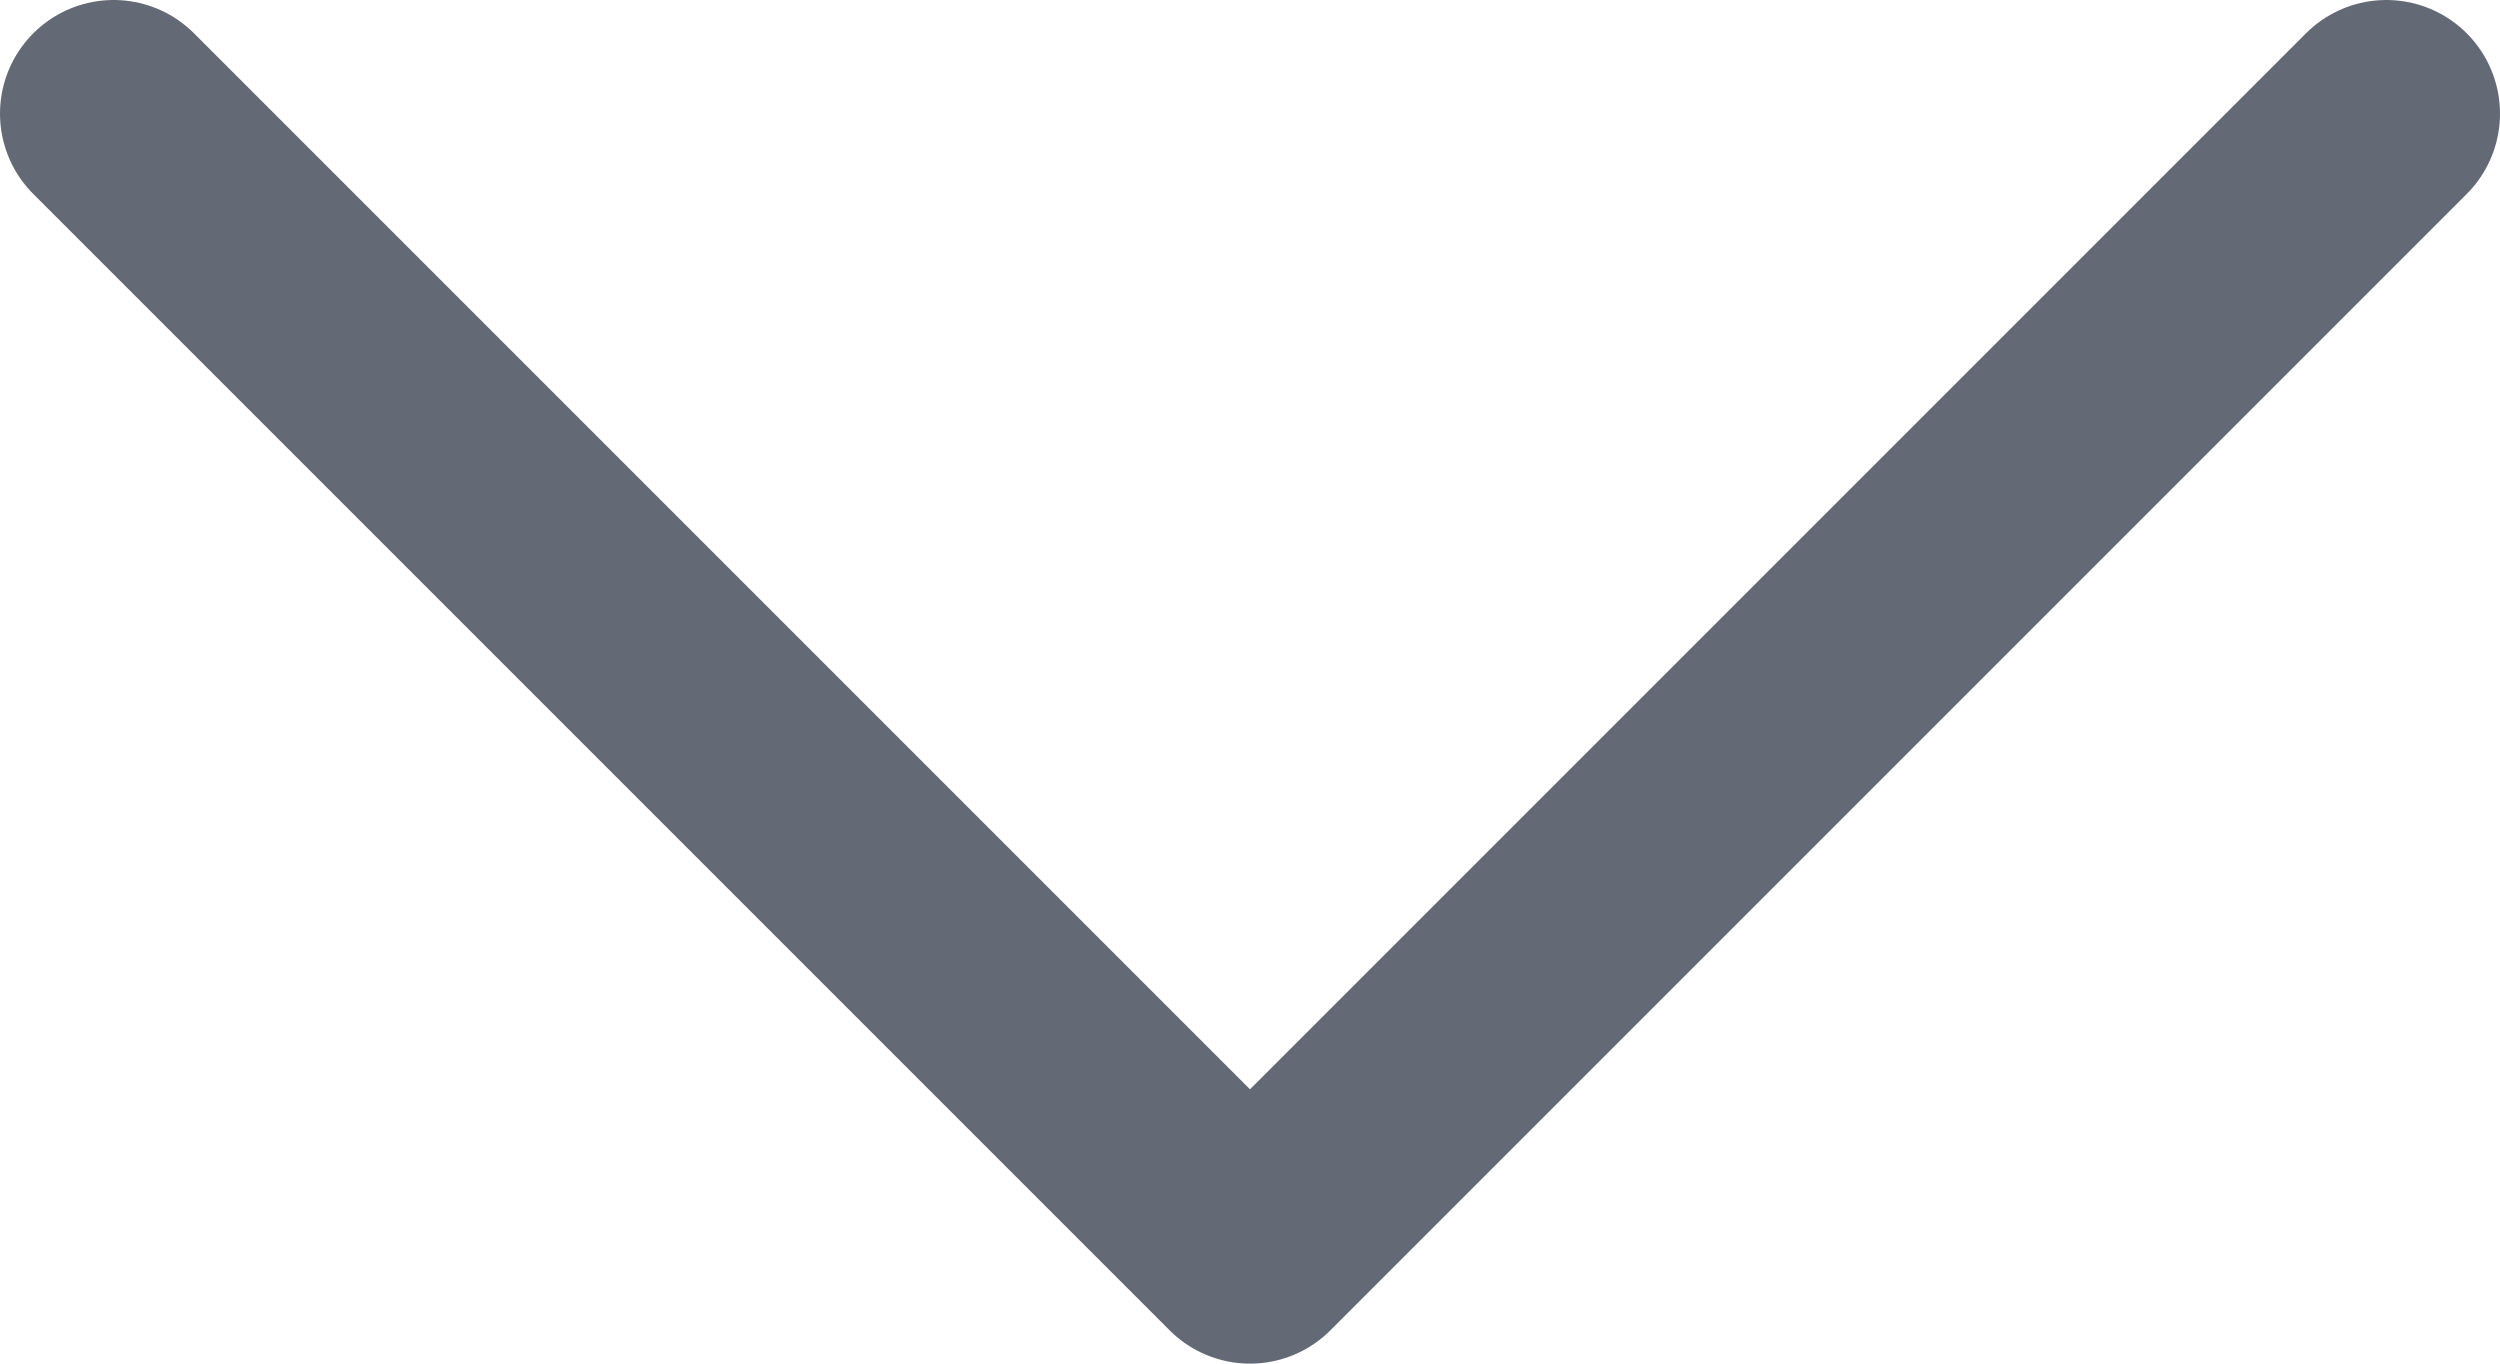 <svg width="44" height="24" viewBox="0 0 44 24" fill="none" xmlns="http://www.w3.org/2000/svg">
<path d="M2 2L22 22L42 2" stroke="#646A75" stroke-width="4" stroke-linecap="round" stroke-linejoin="round"/>
</svg>
